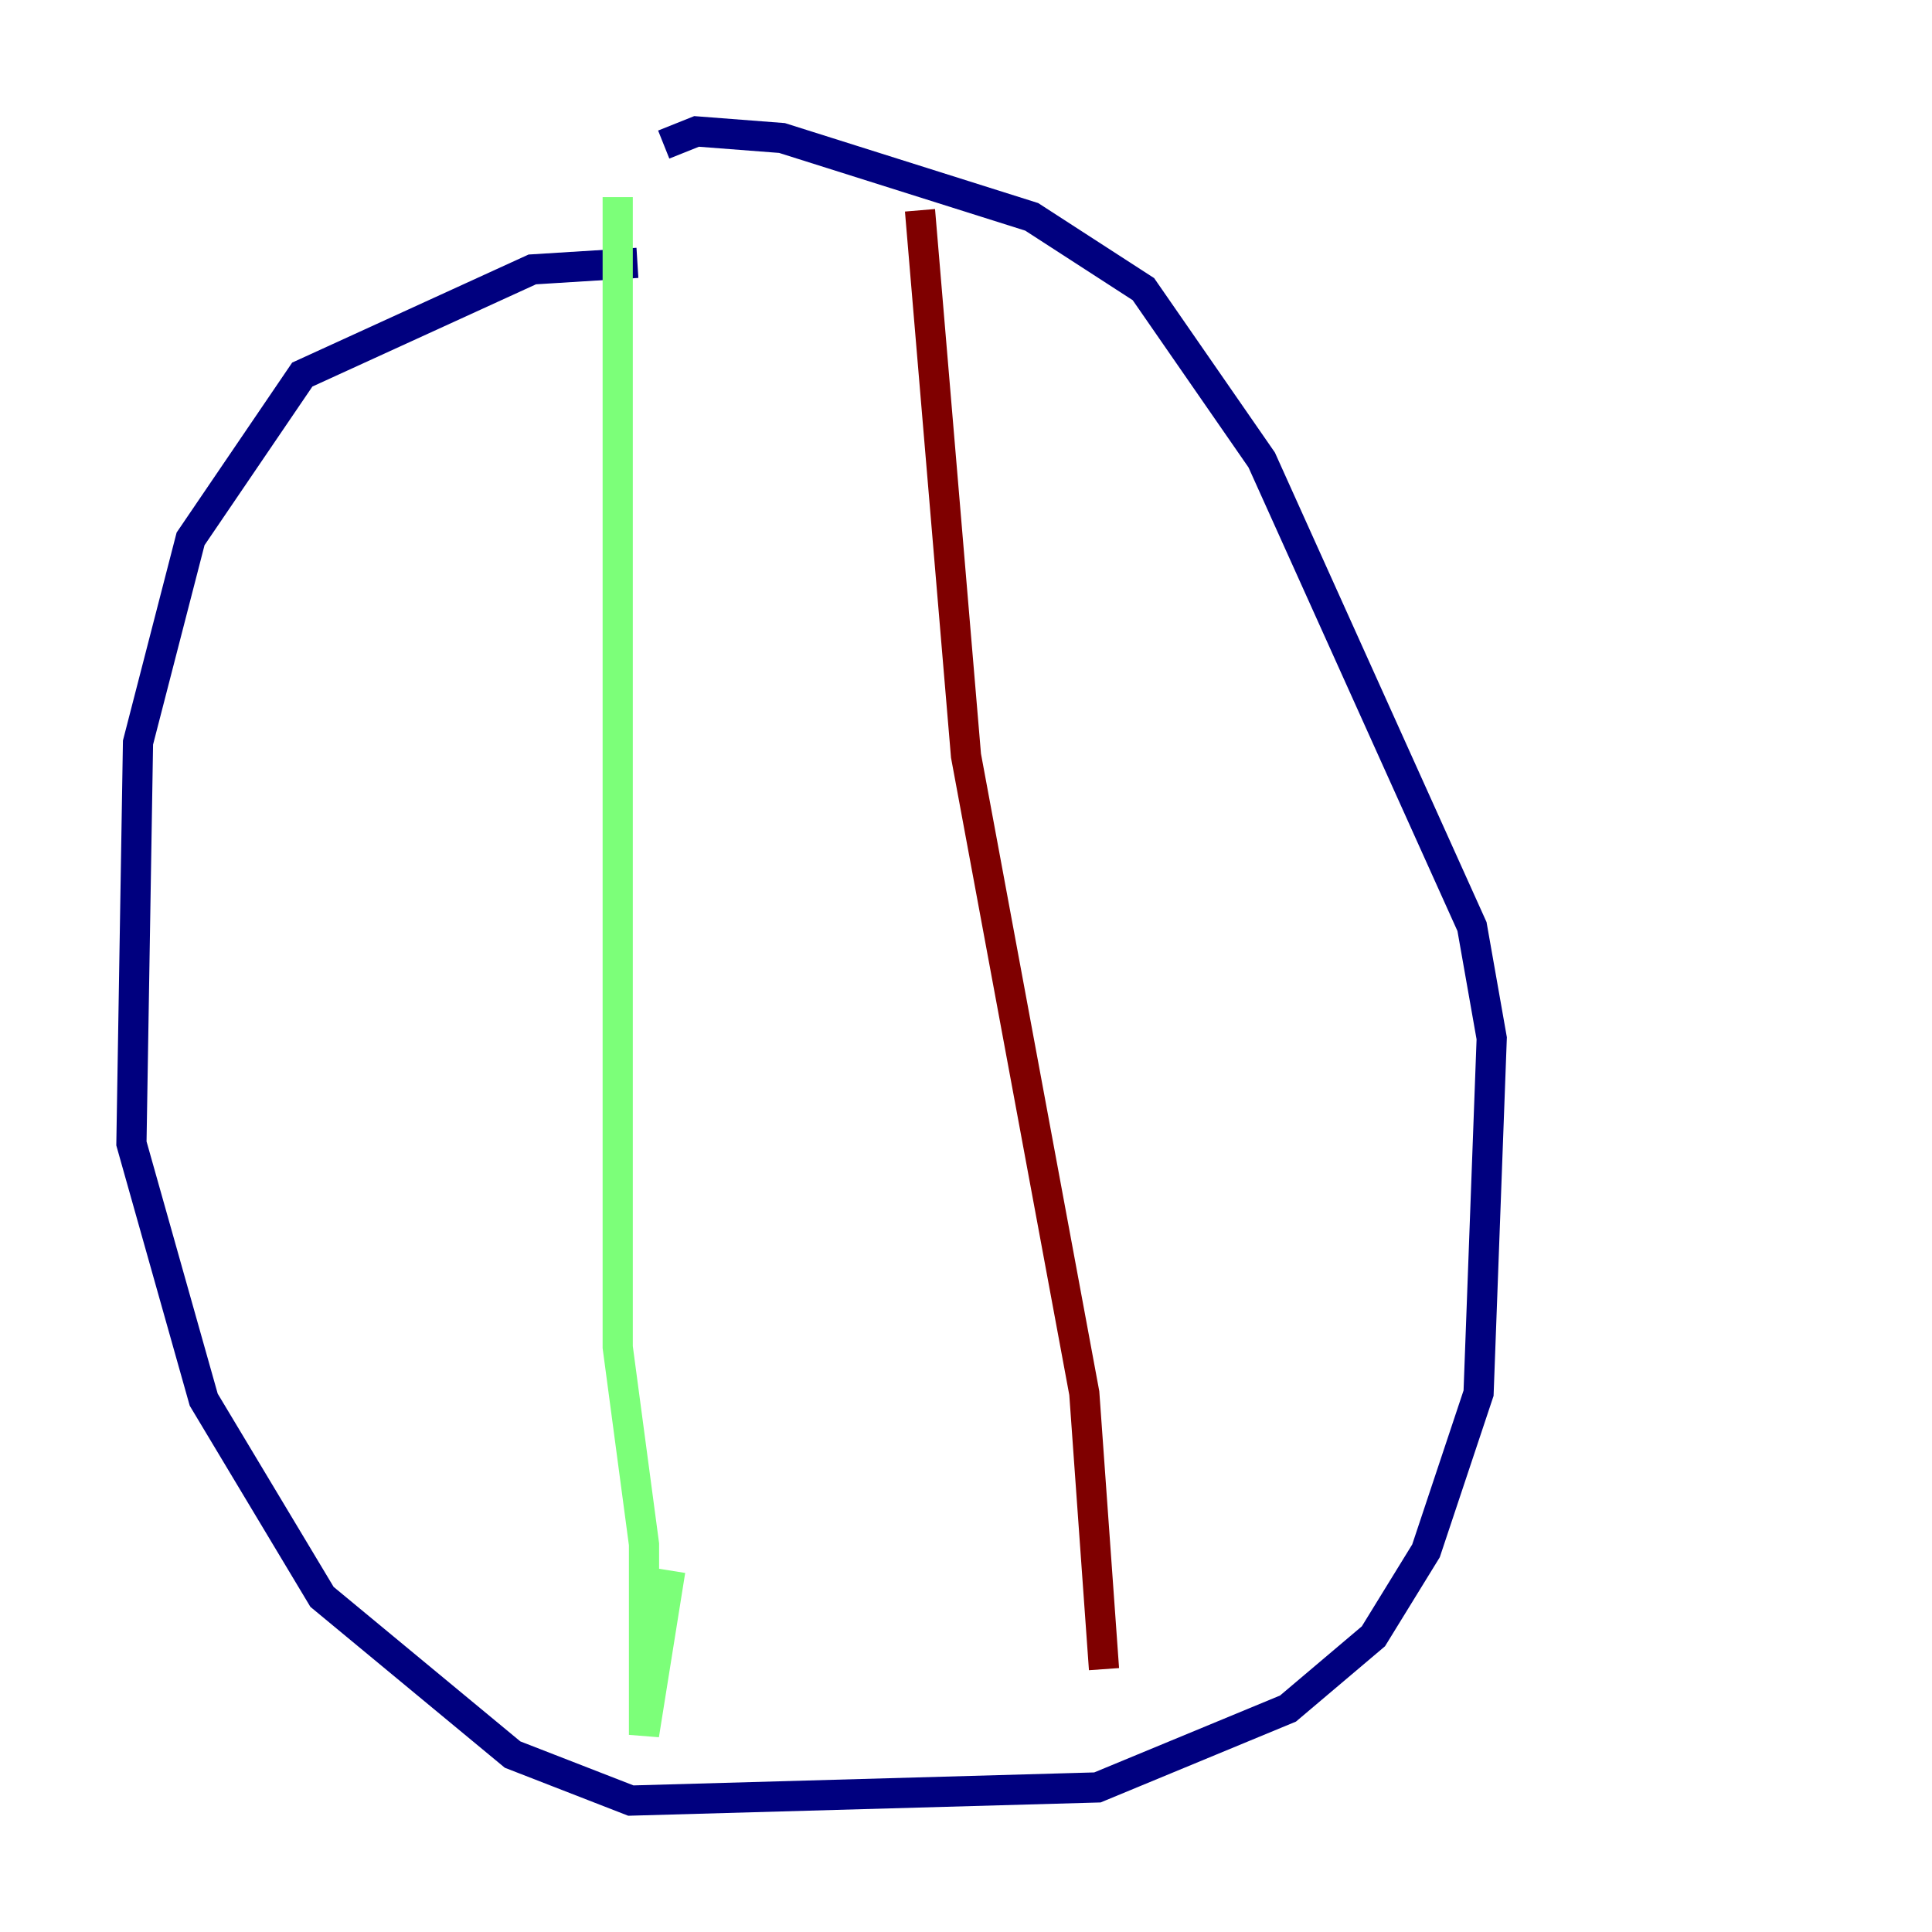 <?xml version="1.0" encoding="utf-8" ?>
<svg baseProfile="tiny" height="128" version="1.2" viewBox="0,0,128,128" width="128" xmlns="http://www.w3.org/2000/svg" xmlns:ev="http://www.w3.org/2001/xml-events" xmlns:xlink="http://www.w3.org/1999/xlink"><defs /><polyline fill="none" points="42.231,17.415 35.265,17.85 20.027,24.816 12.626,35.701 9.143,49.197 8.707,75.755 13.497,92.735 21.333,105.796 33.959,116.245 41.796,119.293 72.707,118.422 85.333,113.197 90.993,108.408 94.476,102.748 97.959,92.299 98.83,68.789 97.524,61.388 83.592,30.476 75.755,19.157 68.354,14.367 51.809,9.143 46.15,8.707 43.973,9.578" stroke="#00007f" stroke-width="2" /><polyline fill="none" points="40.925,13.061 40.925,89.252 42.667,102.313 42.667,114.939 44.408,104.054" stroke="#7cff79" stroke-width="2" /><polyline fill="none" points="60.952,13.932 64.0,50.068 71.837,92.299 73.143,110.585" stroke="#7f0000" stroke-width="2" /></svg>